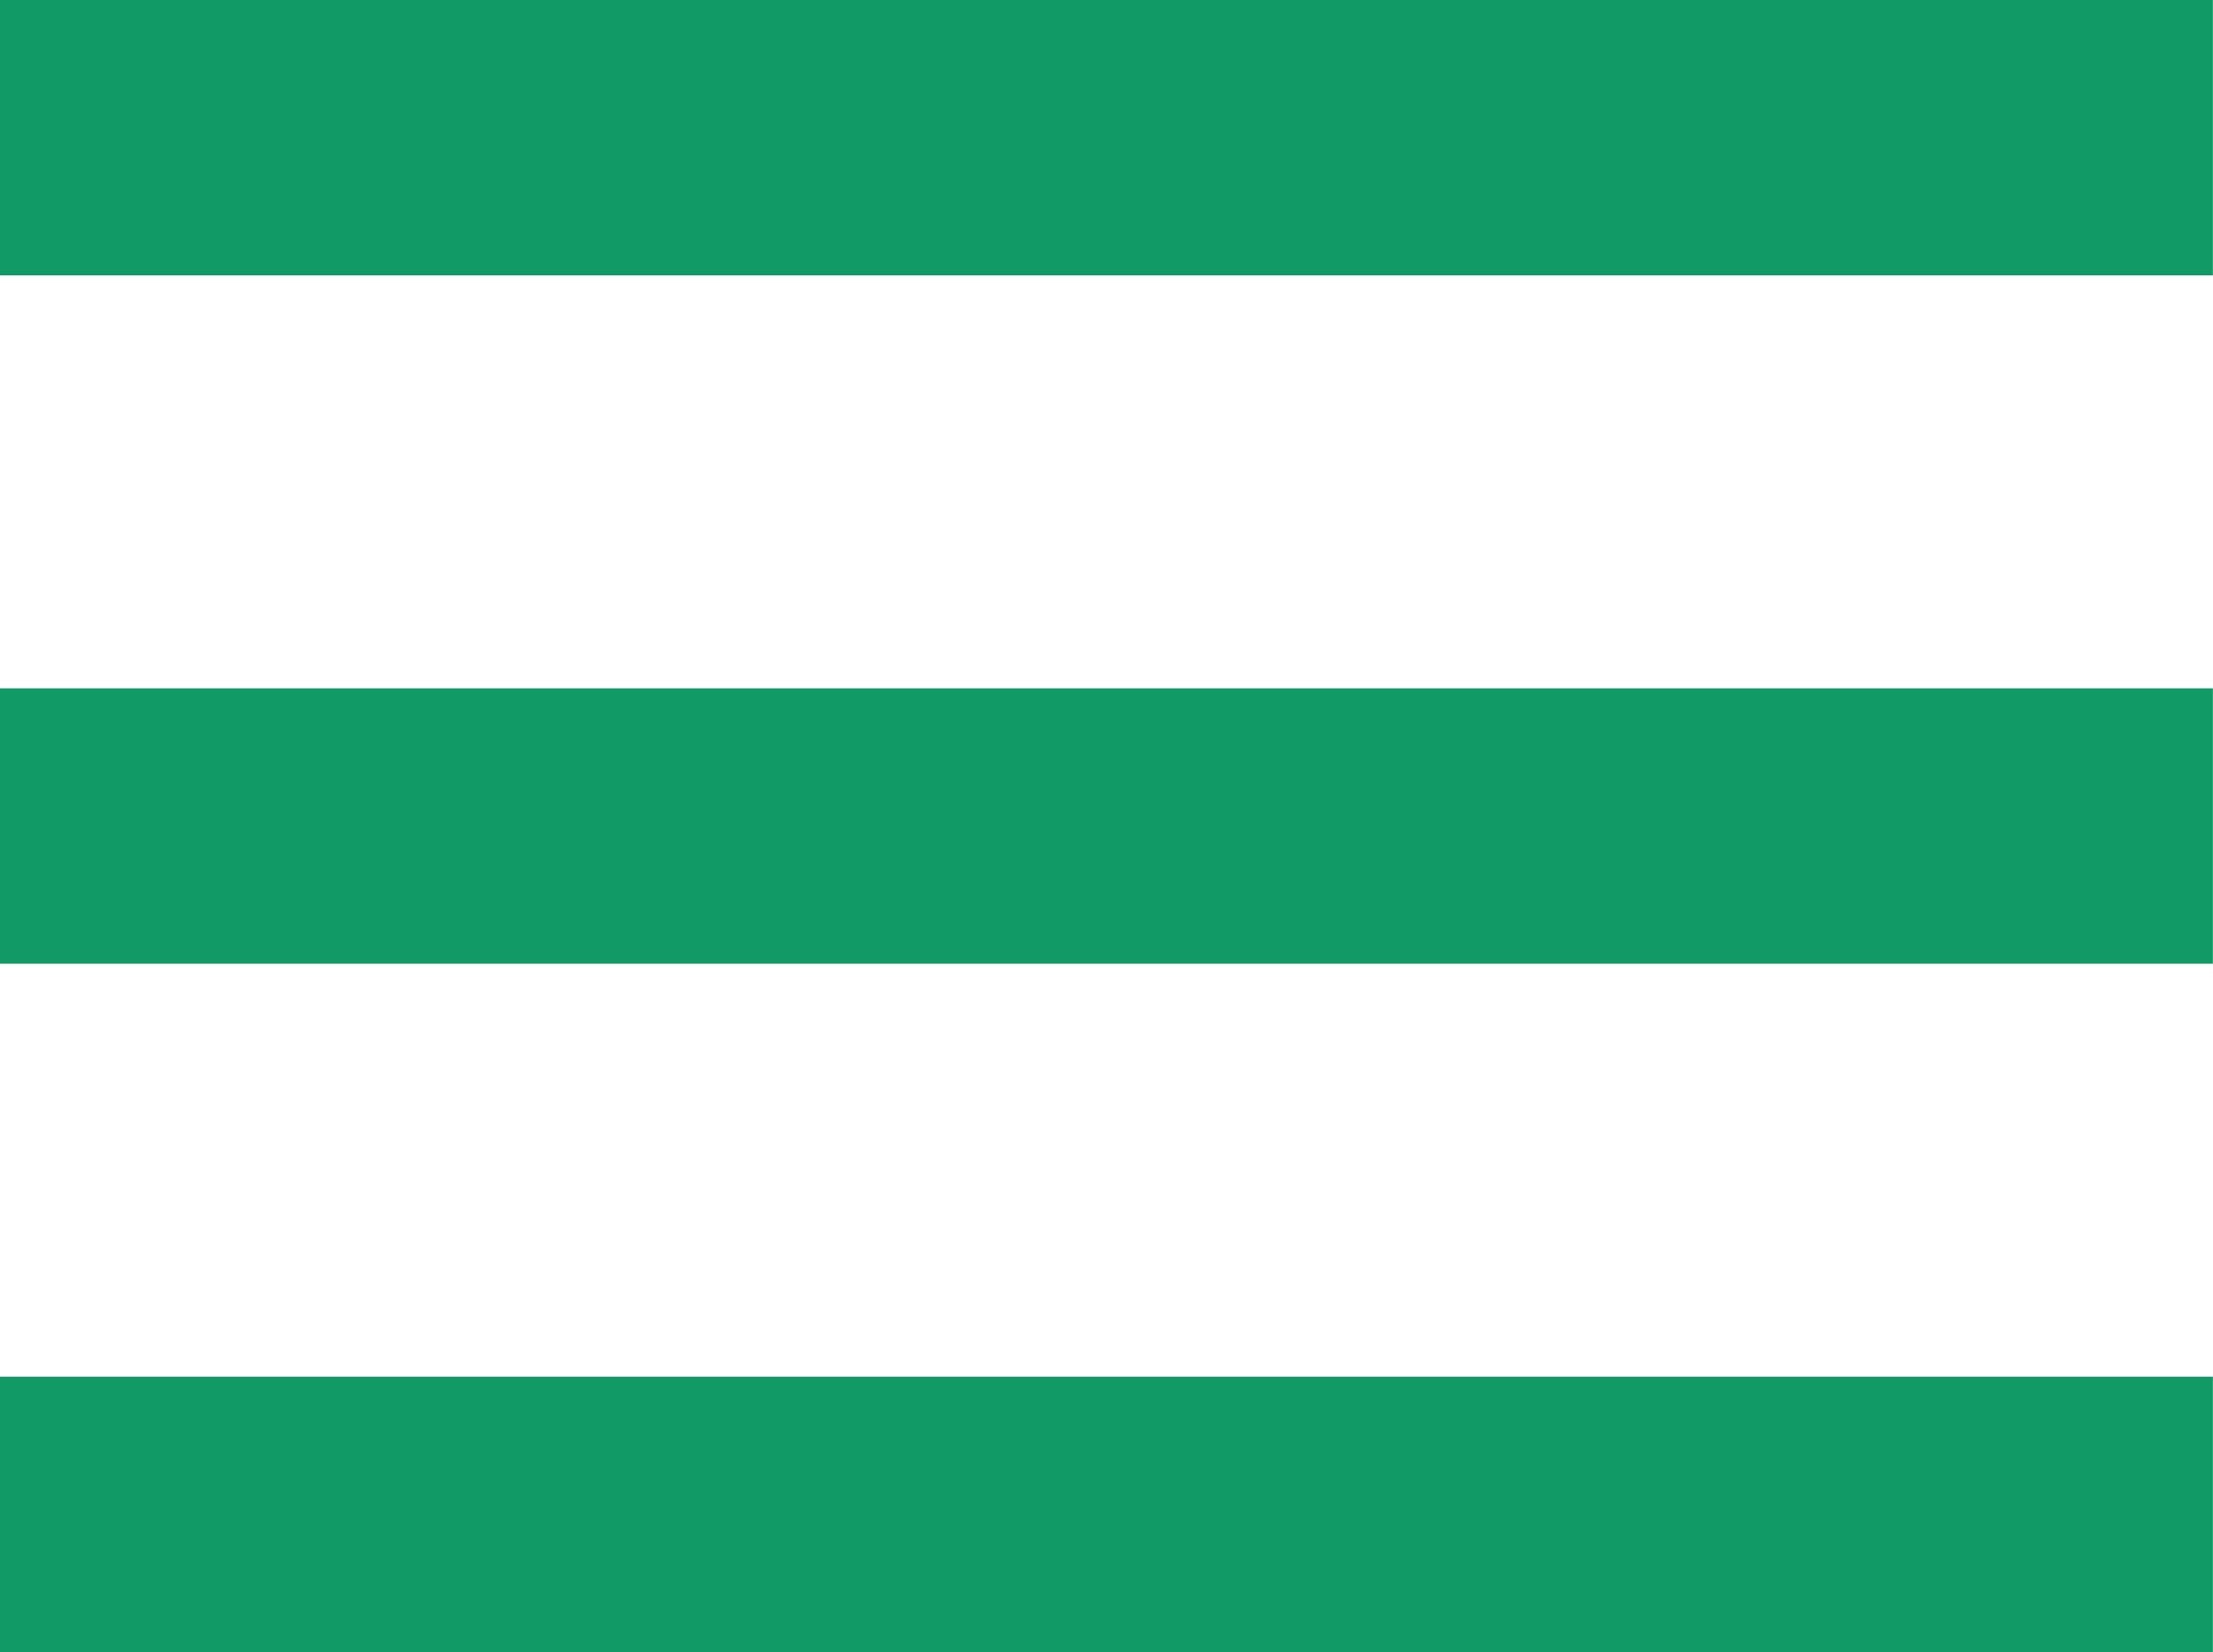 <svg xmlns="http://www.w3.org/2000/svg" width="42.675" height="31.854" viewBox="0 0 42.675 31.854">
  <path id="Icon_metro-menu" data-name="Icon metro-menu" d="M6.427,42.137H49.1V36.828H6.427v5.309Zm0-13.272H49.1V23.555H6.427v5.309Zm0-18.582v5.309H49.1V10.283H6.427Z" transform="translate(-6.427 -10.283)" fill="#119966"/>
</svg>
